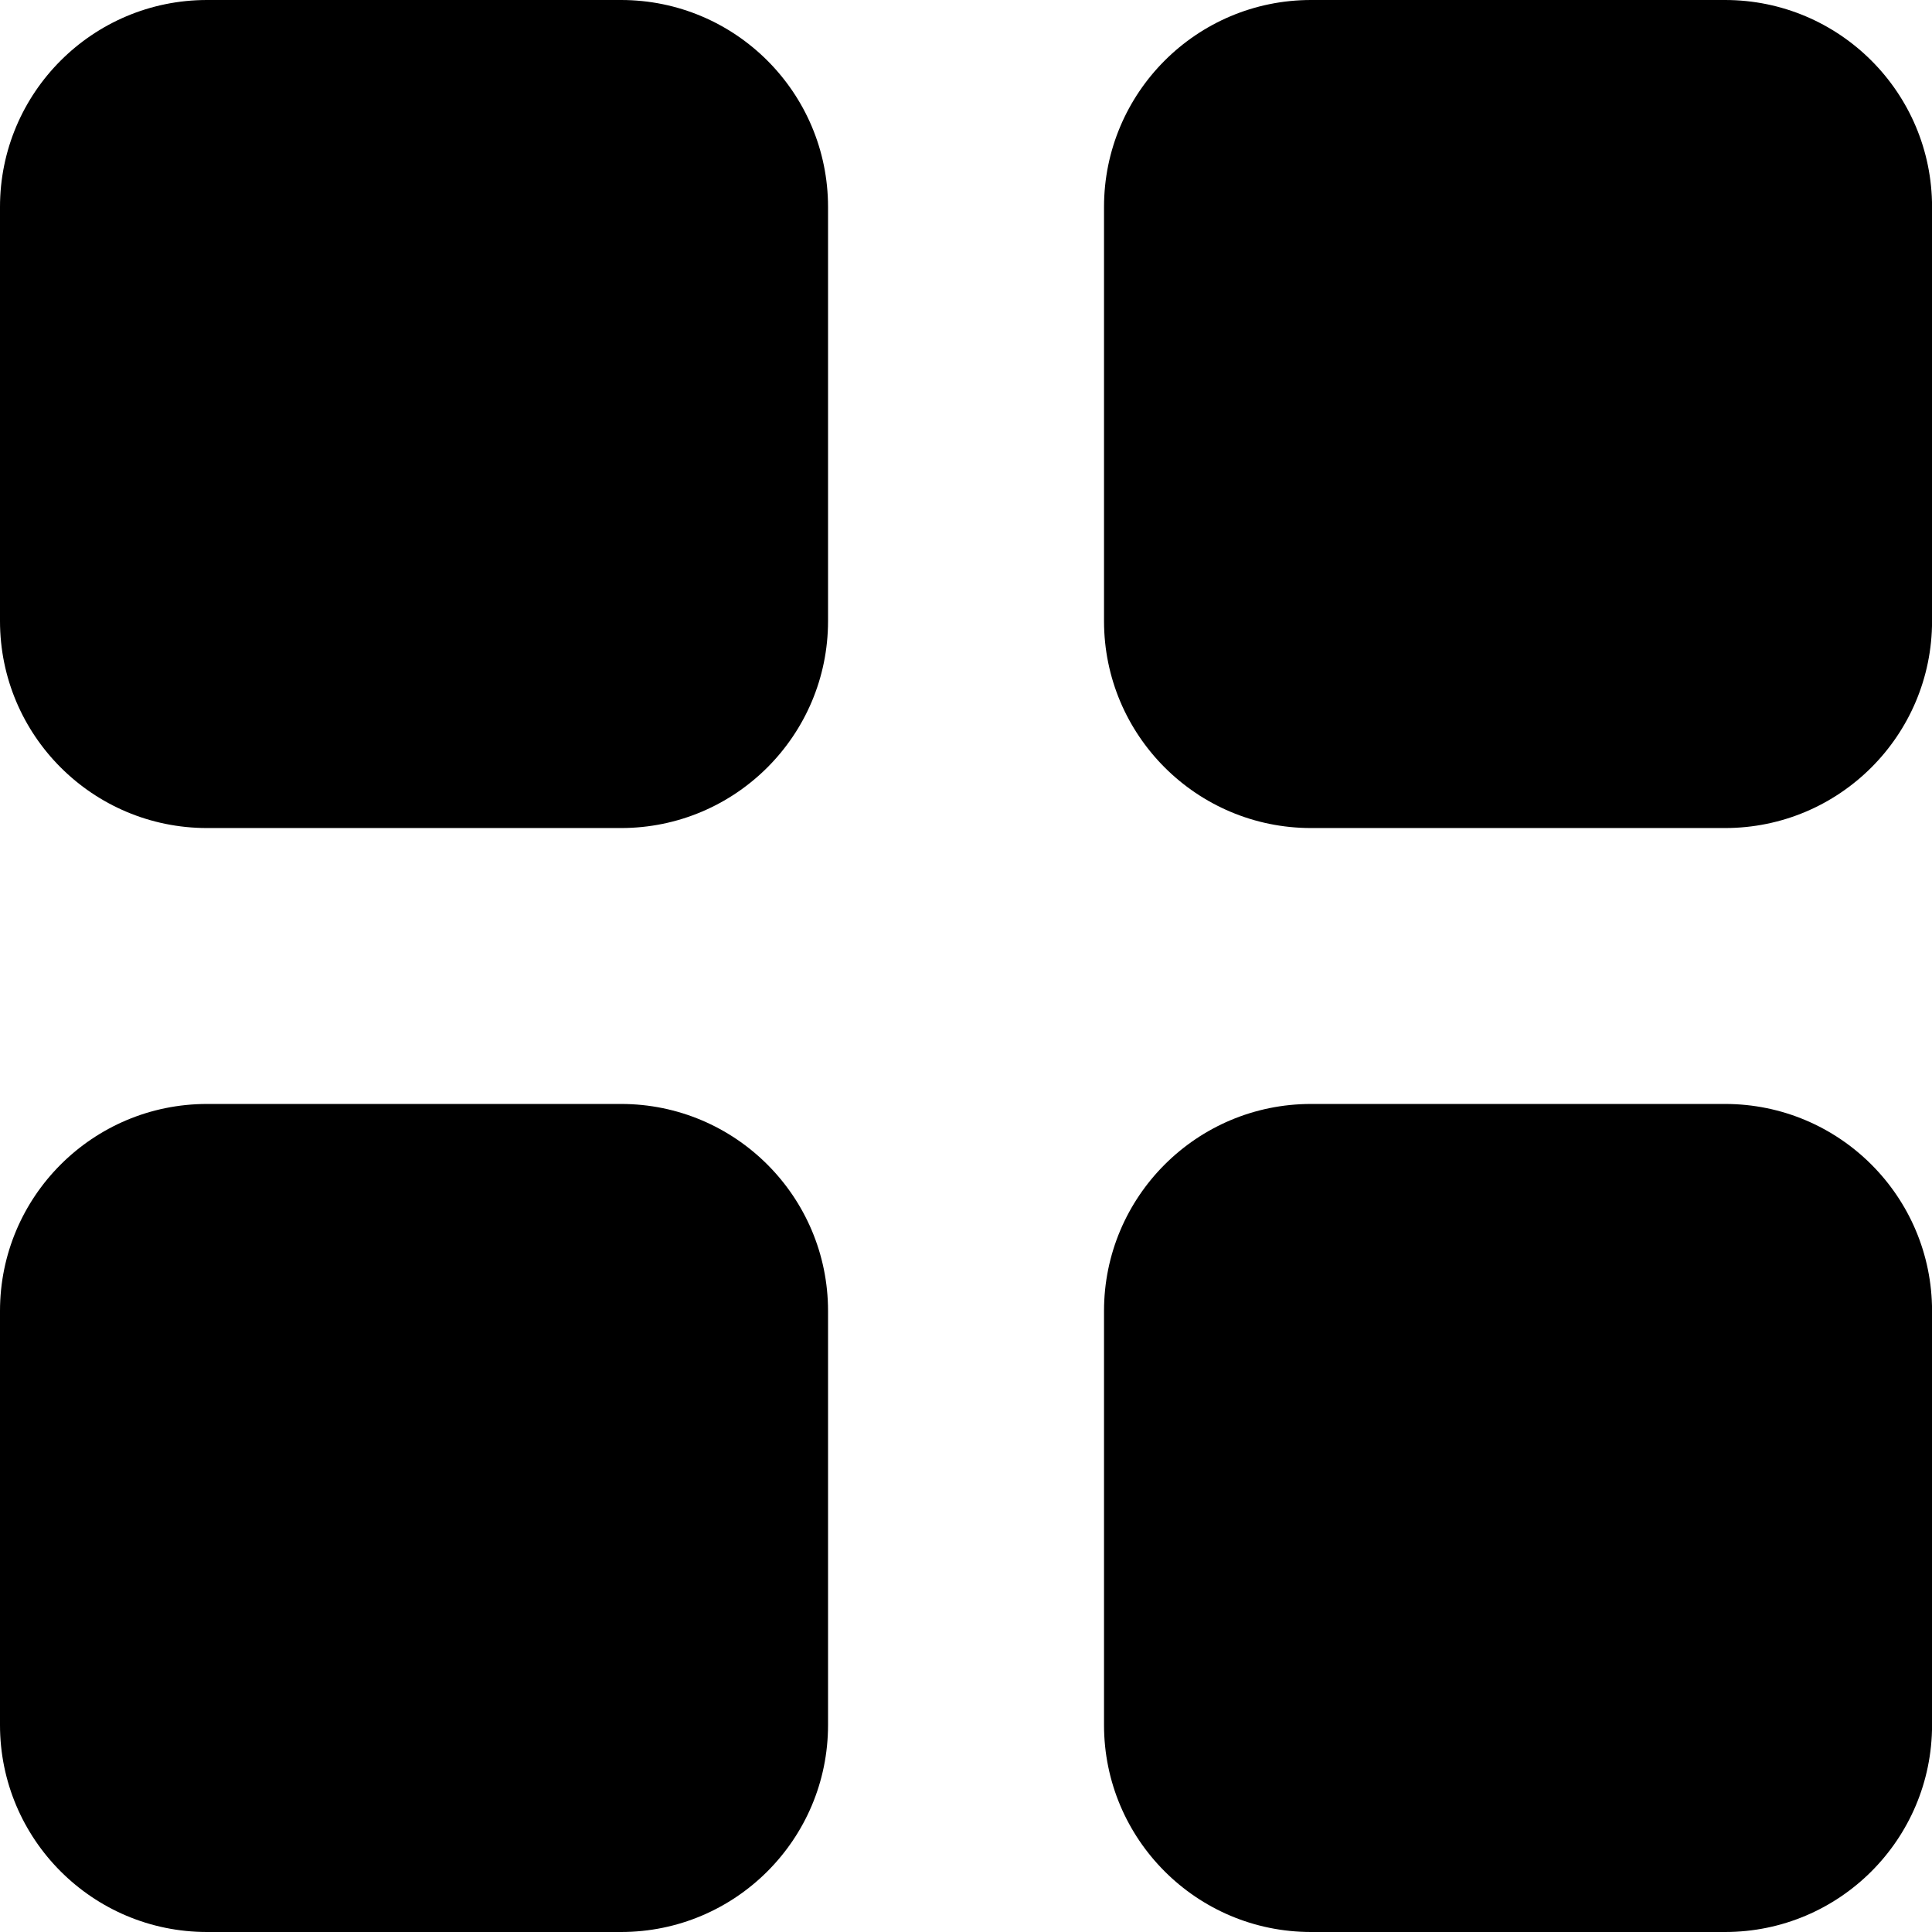 <!-- Generated by IcoMoon.io -->
<svg version="1.1" xmlns="http://www.w3.org/2000/svg" width="32" height="32" viewBox="0 0 32 32">
<title>static-icon</title>
<path d="M0 10.286v-6.857c0-1.894 1.535-3.429 3.429-3.429h6.857c1.894 0 3.429 1.535 3.429 3.429v6.857c0 1.894-1.535 3.429-3.429 3.429h-6.857c-1.894 0-3.429-1.535-3.429-3.429z"></path>
<path d="M18.286 10.286v-6.857c0-1.894 1.535-3.429 3.429-3.429h6.857c1.894 0 3.429 1.535 3.429 3.429v6.857c0 1.894-1.535 3.429-3.429 3.429h-6.857c-1.894 0-3.429-1.535-3.429-3.429z"></path>
<path d="M0 28.571v-6.857c0-1.894 1.535-3.429 3.429-3.429h6.857c1.894 0 3.429 1.535 3.429 3.429v6.857c0 1.894-1.535 3.429-3.429 3.429h-6.857c-1.894 0-3.429-1.535-3.429-3.429z"></path>
<path d="M18.286 28.571v-6.857c0-1.894 1.535-3.429 3.429-3.429h6.857c1.894 0 3.429 1.535 3.429 3.429v6.857c0 1.894-1.535 3.429-3.429 3.429h-6.857c-1.894 0-3.429-1.535-3.429-3.429z"></path>
</svg>
